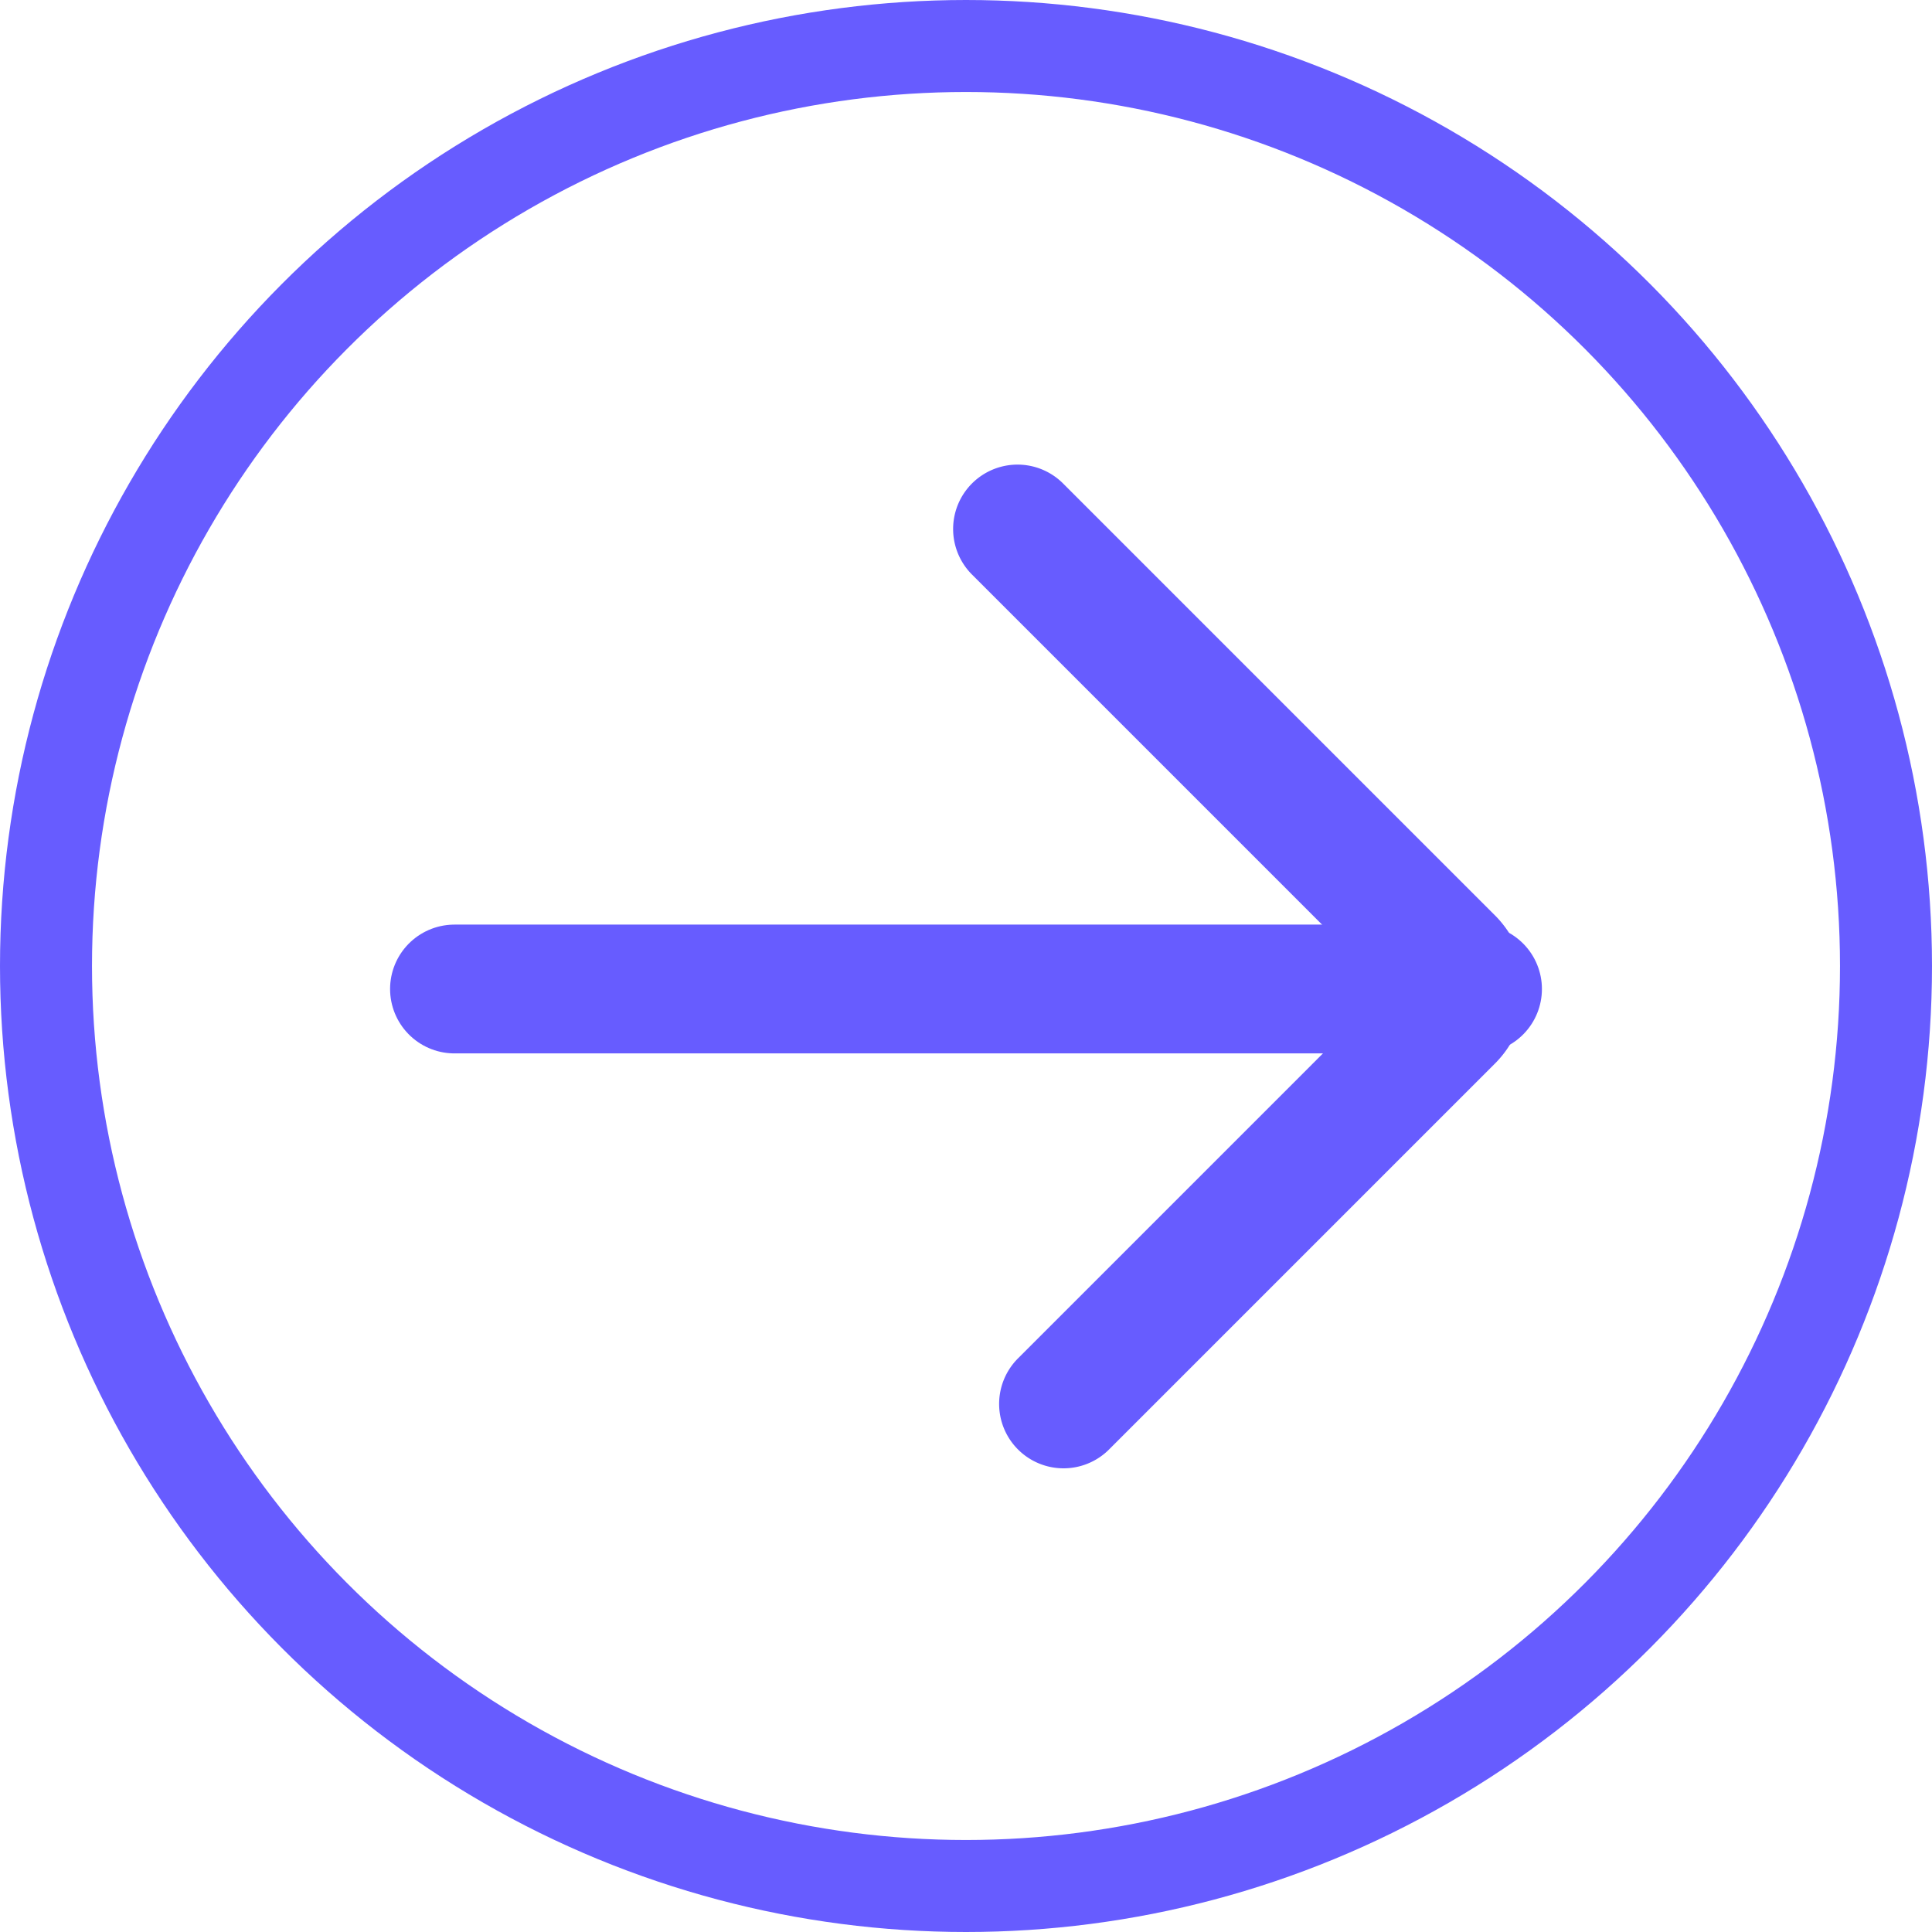<svg id="图层_1" data-name="图层 1" xmlns="http://www.w3.org/2000/svg" viewBox="0 0 21 21"><defs><style>.cls-1,.cls-2{fill:none;stroke:#675cff;stroke-miterlimit:10;}.cls-2{stroke-linecap:round;stroke-width:1.4px;}</style></defs><title>mint-icon</title><circle class="cls-1" cx="10.5" cy="10.5" r="10"/><path class="cls-2" d="M470.34,793.13l4.69,4.69a.44.44,0,0,1,0,.63l-4.19,4.19" transform="translate(-459.28 -787.38)"/><line class="cls-2" x1="16.06" y1="10.75" x2="4.94" y2="10.75"/></svg>